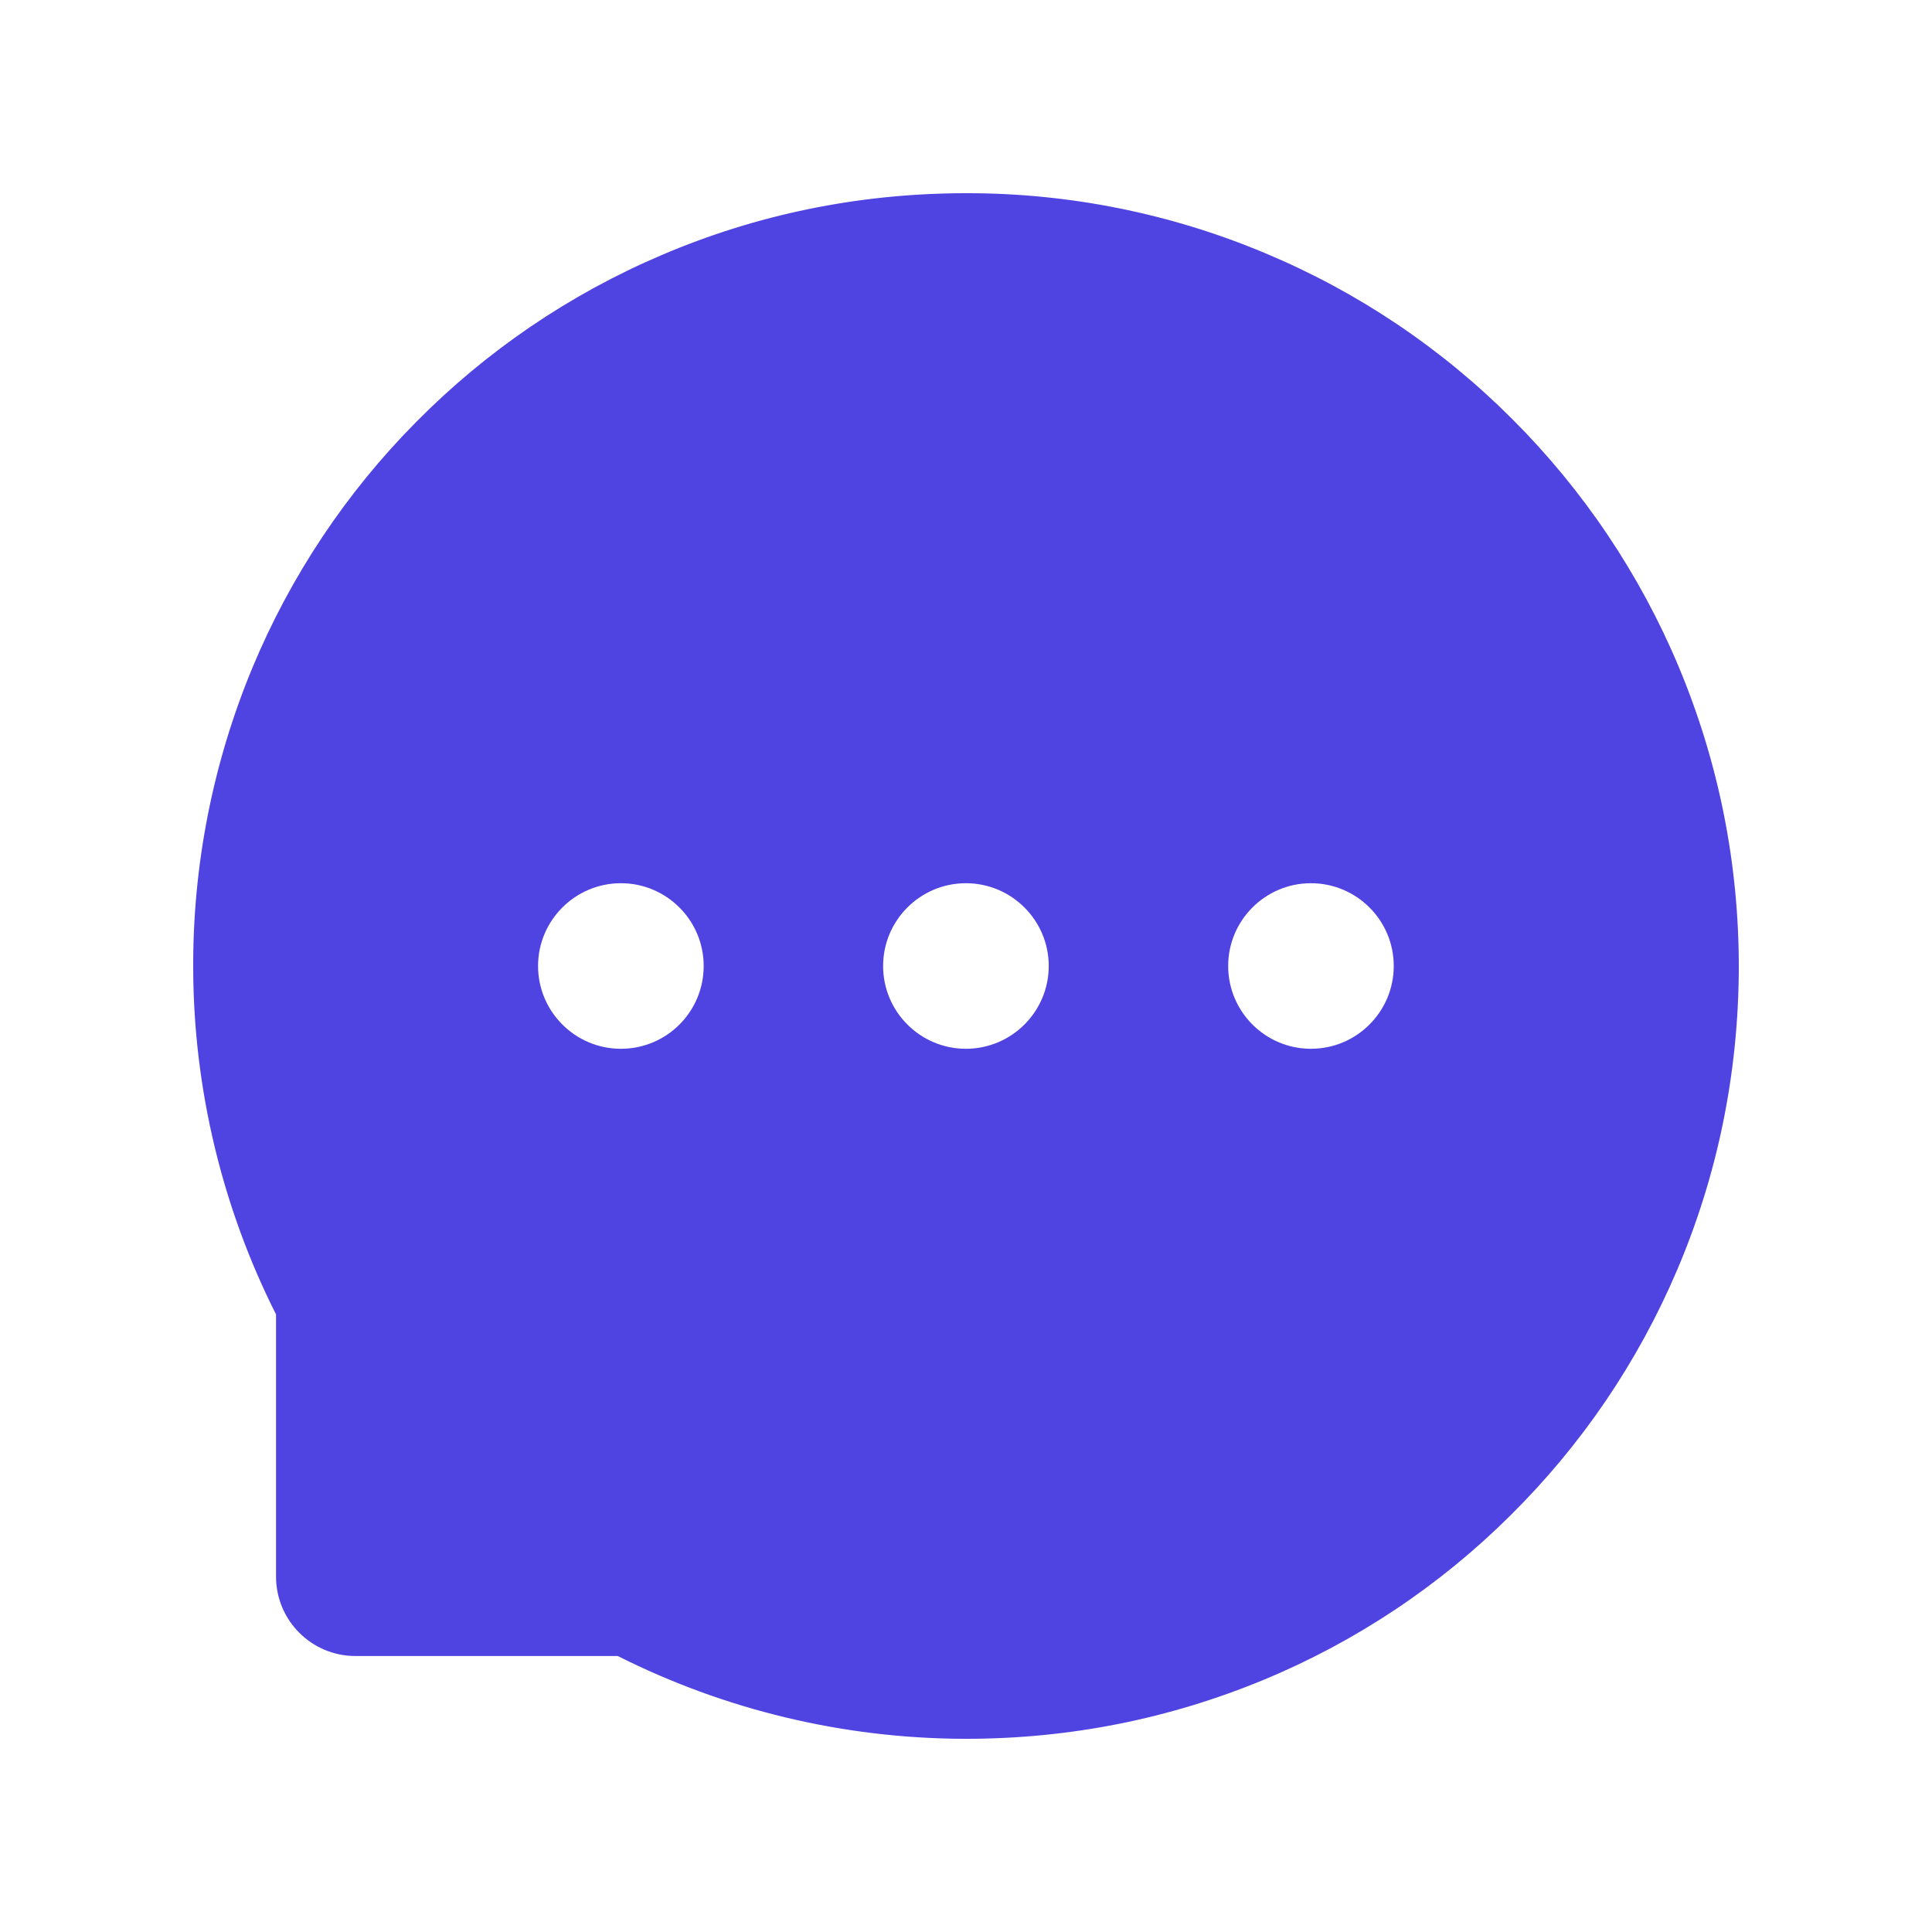 <svg width="40" height="40" viewBox="0 0 40 40" fill="none" xmlns="http://www.w3.org/2000/svg">
<path d="M34.754 13.8C33.952 11.888 32.783 10.149 31.315 8.682C29.851 7.212 28.112 6.044 26.197 5.243C24.235 4.418 22.127 3.996 19.998 4H19.927C17.762 4.011 15.668 4.439 13.696 5.282C11.797 6.091 10.074 7.262 8.624 8.729C7.17 10.193 6.016 11.925 5.224 13.829C4.403 15.809 3.987 17.932 4 20.075C4.011 22.554 4.605 25.014 5.715 27.214V32.643C5.715 33.55 6.452 34.286 7.357 34.286H12.79C15.005 35.401 17.449 35.988 19.93 36H20.006C22.146 36 24.218 35.586 26.172 34.775C28.078 33.984 29.81 32.829 31.272 31.375C32.747 29.914 33.906 28.207 34.719 26.304C35.56 24.332 35.989 22.236 36 20.071C36.007 17.896 35.585 15.786 34.754 13.8ZM12.855 21.714C11.91 21.714 11.14 20.946 11.14 20C11.14 19.054 11.91 18.286 12.855 18.286C13.8 18.286 14.569 19.054 14.569 20C14.569 20.946 13.803 21.714 12.855 21.714ZM19.998 21.714C19.053 21.714 18.284 20.946 18.284 20C18.284 19.054 19.053 18.286 19.998 18.286C20.943 18.286 21.713 19.054 21.713 20C21.713 20.946 20.943 21.714 19.998 21.714ZM27.142 21.714C26.197 21.714 25.428 20.946 25.428 20C25.428 19.054 26.197 18.286 27.142 18.286C28.087 18.286 28.856 19.054 28.856 20C28.856 20.946 28.087 21.714 27.142 21.714Z" fill="#4F44E2"/>
</svg>
